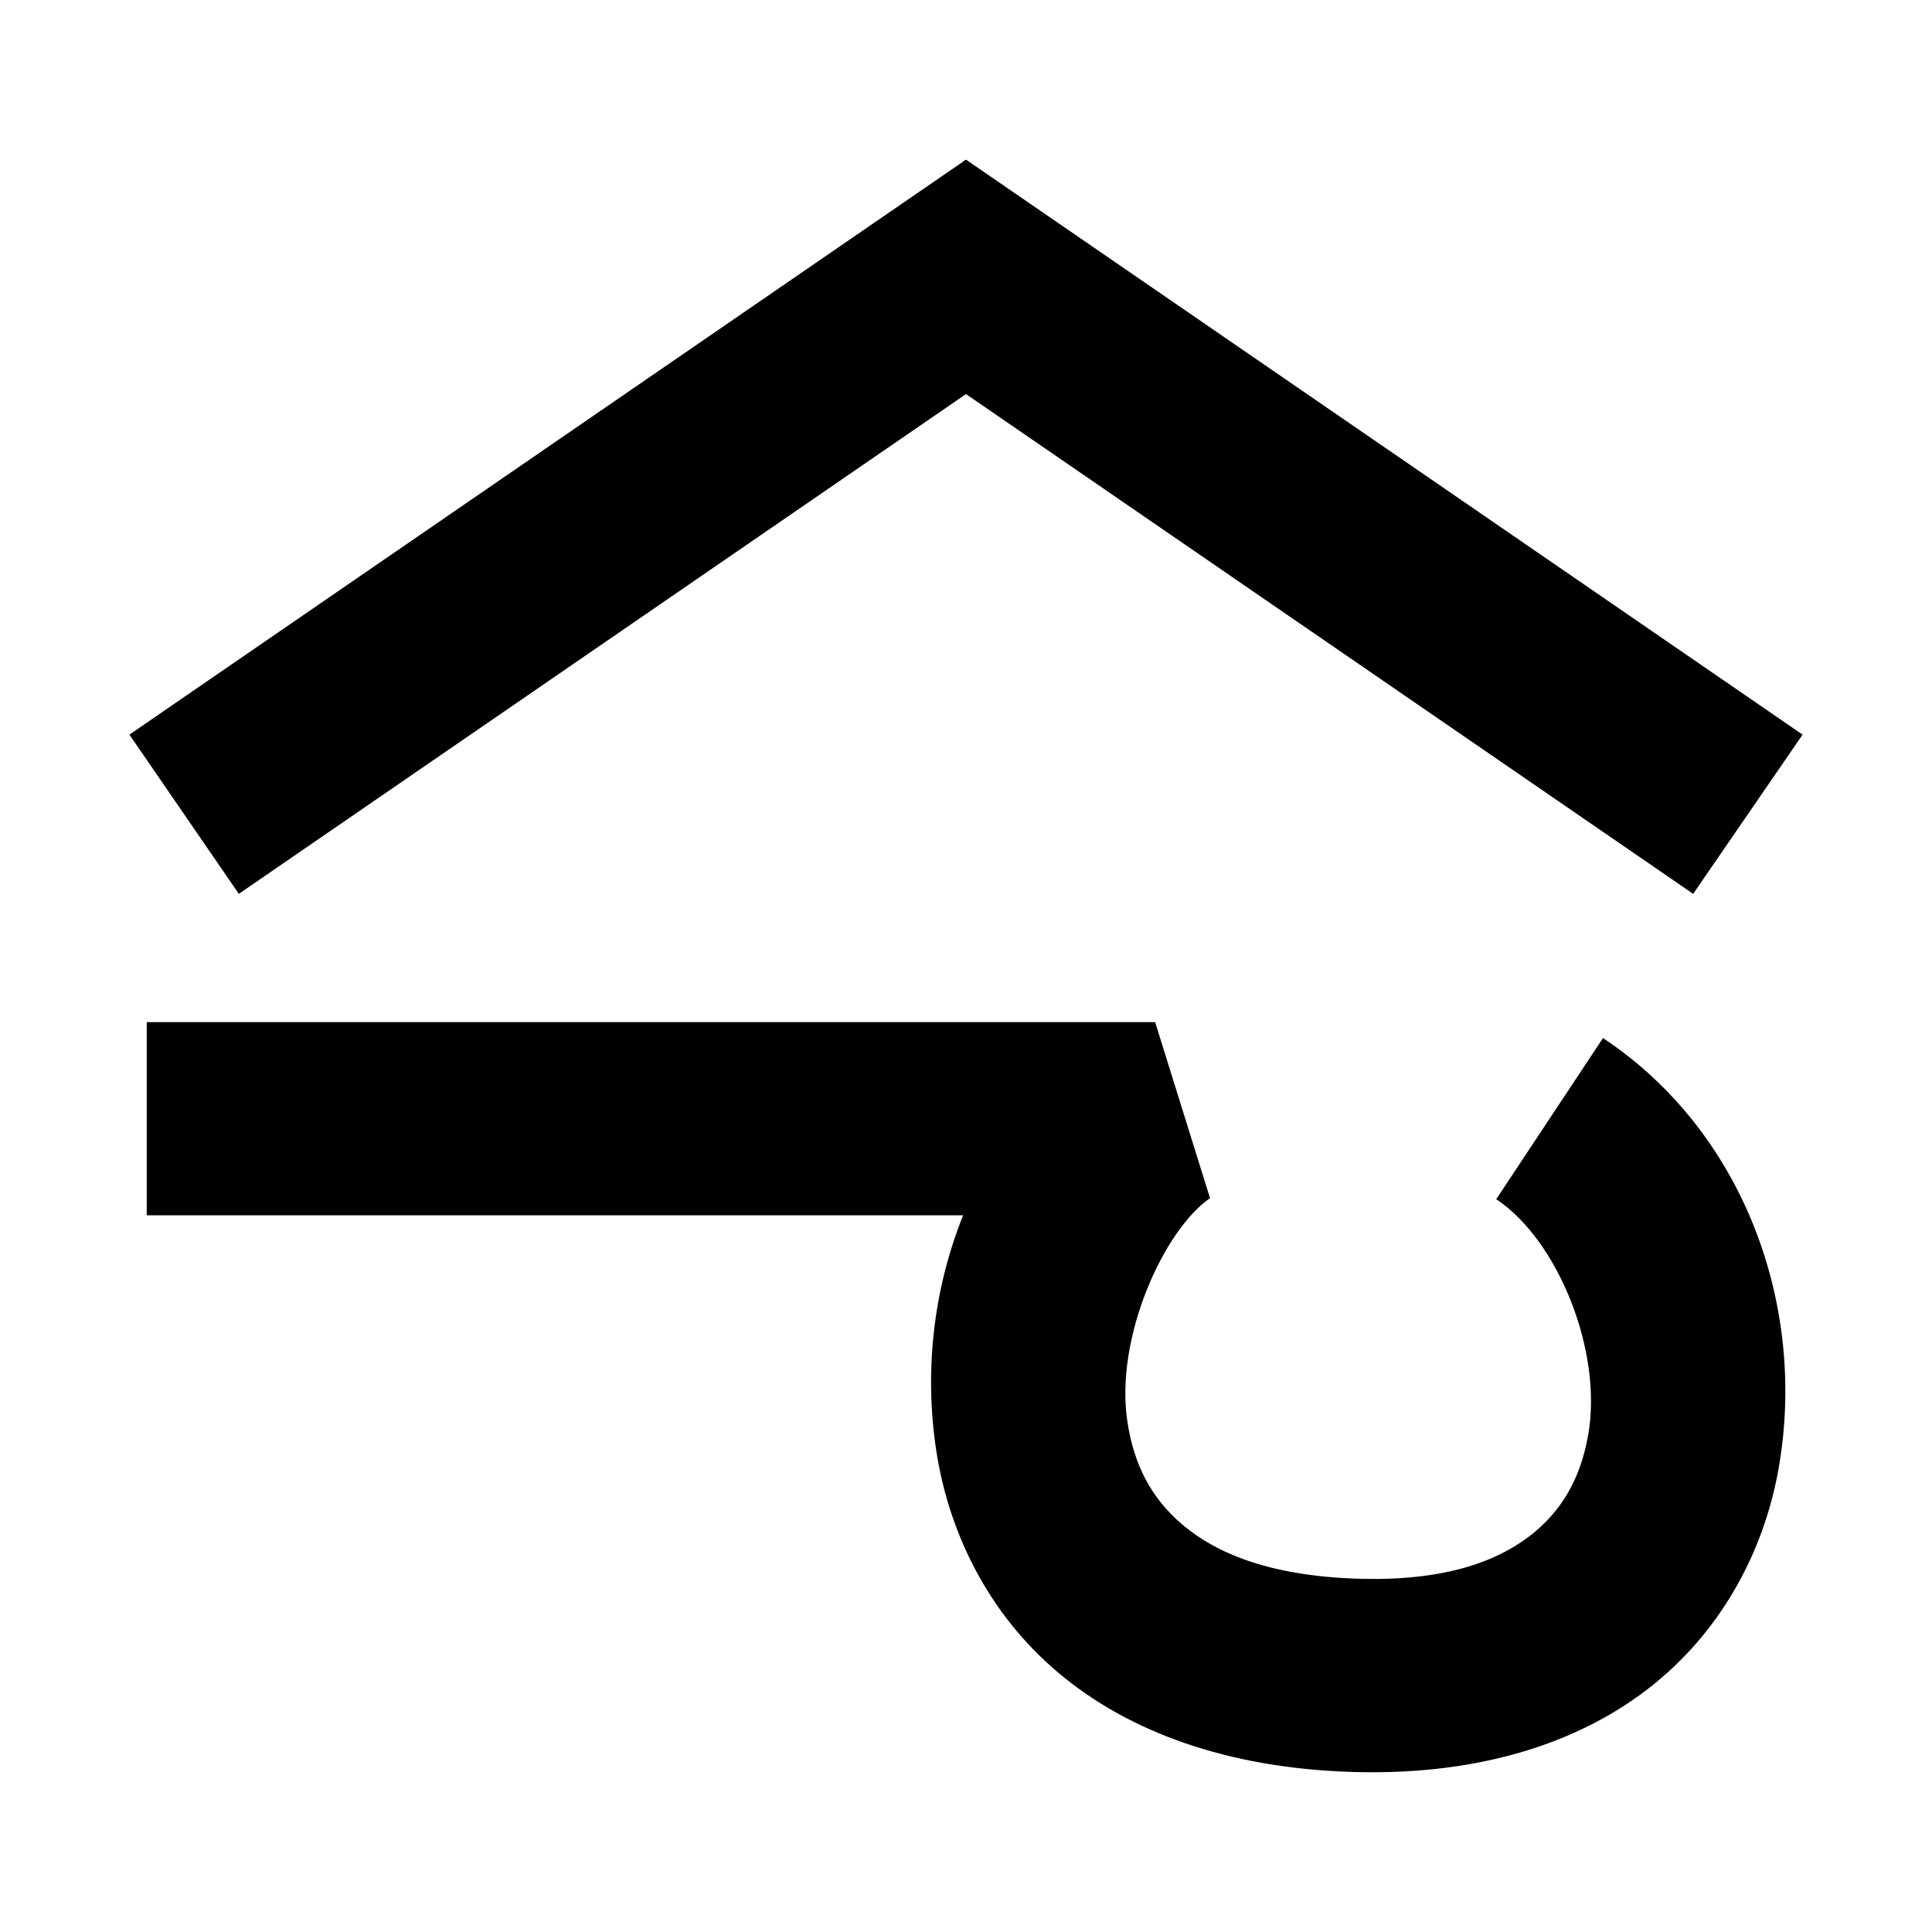<?xml version="1.0" encoding="UTF-8" standalone="no"?>
<!-- Created with Inkscape (http://www.inkscape.org/) -->

<svg
   width="20mm"
   height="20mm"
   viewBox="0 0 20 20"
   version="1.1"
   id="svg1"
   inkscape:version="1.3.2 (091e20ef0f, 2023-11-25)"
   sodipodi:docname="vyala.svg"
   xmlns:inkscape="http://www.inkscape.org/namespaces/inkscape"
   xmlns:sodipodi="http://sodipodi.sourceforge.net/DTD/sodipodi-0.dtd"
   xmlns="http://www.w3.org/2000/svg"
   xmlns:svg="http://www.w3.org/2000/svg">
  <sodipodi:namedview
     id="namedview1"
     pagecolor="#e4e4e4"
     bordercolor="#eeeeee"
     borderopacity="1"
     inkscape:showpageshadow="0"
     inkscape:pageopacity="0"
     inkscape:pagecheckerboard="0"
     inkscape:deskcolor="#a3a3a3"
     inkscape:document-units="mm"
     inkscape:zoom="7.4835468"
     inkscape:cx="32.938927"
     inkscape:cy="33.272993"
     inkscape:window-width="1920"
     inkscape:window-height="1056"
     inkscape:window-x="0"
     inkscape:window-y="0"
     inkscape:window-maximized="1"
     inkscape:current-layer="layer1"
     showgrid="false" />
  <defs
     id="defs1" />
  <g
     inkscape:label="Layer 1"
     inkscape:groupmode="layer"
     id="layer1">
    <path
       style="color:#000000;fill:#000000;stroke-linejoin:bevel;-inkscape-stroke:none;paint-order:stroke fill markers"
       d="m 1.519,10.581 v 2 h 8.451 c -0.301,0.751 -0.407,1.597 -0.277,2.441 0.128,0.833 0.53,1.677 1.264,2.295 0.733,0.618 1.755,0.981 3.006,1.025 1.256,0.045 2.309,-0.258 3.08,-0.846 0.771,-0.588 1.215,-1.433 1.367,-2.283 0.304,-1.7 -0.367,-3.507 -1.816,-4.467 l -1.105,1.668 c 0.634,0.42 1.107,1.571 0.951,2.445 -0.078,0.437 -0.266,0.783 -0.609,1.045 -0.344,0.262 -0.887,0.47 -1.795,0.438 -0.914,-0.032 -1.455,-0.272 -1.791,-0.555 -0.336,-0.283 -0.508,-0.635 -0.574,-1.068 -0.133,-0.866 0.374,-1.983 0.855,-2.316 l -0.568,-1.822 z"
       id="path27-5" />
    <path
       style="color:#000000;fill:#000000;stroke-linejoin:bevel;-inkscape-stroke:none;paint-order:stroke fill markers"
       d="m 133.818,45.807 c -1.251,0.044 -2.274,0.408 -3.008,1.025 -0.733,0.618 -1.136,1.462 -1.264,2.295 -0.129,0.844 -0.022,1.688 0.279,2.439 H 121.375 v 2 h 10.436 l 0.57,-1.822 c -0.482,-0.333 -0.99,-1.449 -0.857,-2.314 0.066,-0.433 0.24,-0.785 0.576,-1.068 0.336,-0.283 0.875,-0.524 1.789,-0.557 0.908,-0.032 1.453,0.175 1.797,0.438 0.344,0.262 0.531,0.608 0.609,1.045 0.156,0.874 -0.317,2.025 -0.951,2.445 l 1.104,1.668 c 1.45,-0.96 2.12,-2.765 1.816,-4.465 -0.152,-0.85 -0.595,-1.695 -1.365,-2.283 -0.771,-0.588 -1.824,-0.89 -3.08,-0.846 z"
       id="path27-5-2" />
    <path
       style="fill:none;stroke:#000000;stroke-width:2;stroke-linejoin:bevel;paint-order:stroke fill markers"
       d="m 135.896,52.567 c 2.084,-1.38 2.287,-5.915 -2.042,-5.761 -4.329,0.154 -3.838,4.519 -2.042,5.761 H 121.375"
       id="path27-5-7"
       sodipodi:nodetypes="czcc" />
    <path
       style="fill:none;stroke:#000000;stroke-width:2;stroke-linejoin:bevel;paint-order:stroke fill markers"
       d="m 135.896,52.567 c 2.084,-1.38 2.287,-5.915 -2.042,-5.761 -4.329,0.154 -3.838,4.519 -2.042,5.761 H 121.375"
       id="path27-5-29"
       sodipodi:nodetypes="czcc" />
    <path
       style="fill:none;stroke:#000000;stroke-width:2;paint-order:stroke fill markers"
       d="M 1.906,8.429 10,2.866 18.094,8.429"
       id="path32"
       sodipodi:nodetypes="ccc" />
  </g>
</svg>
